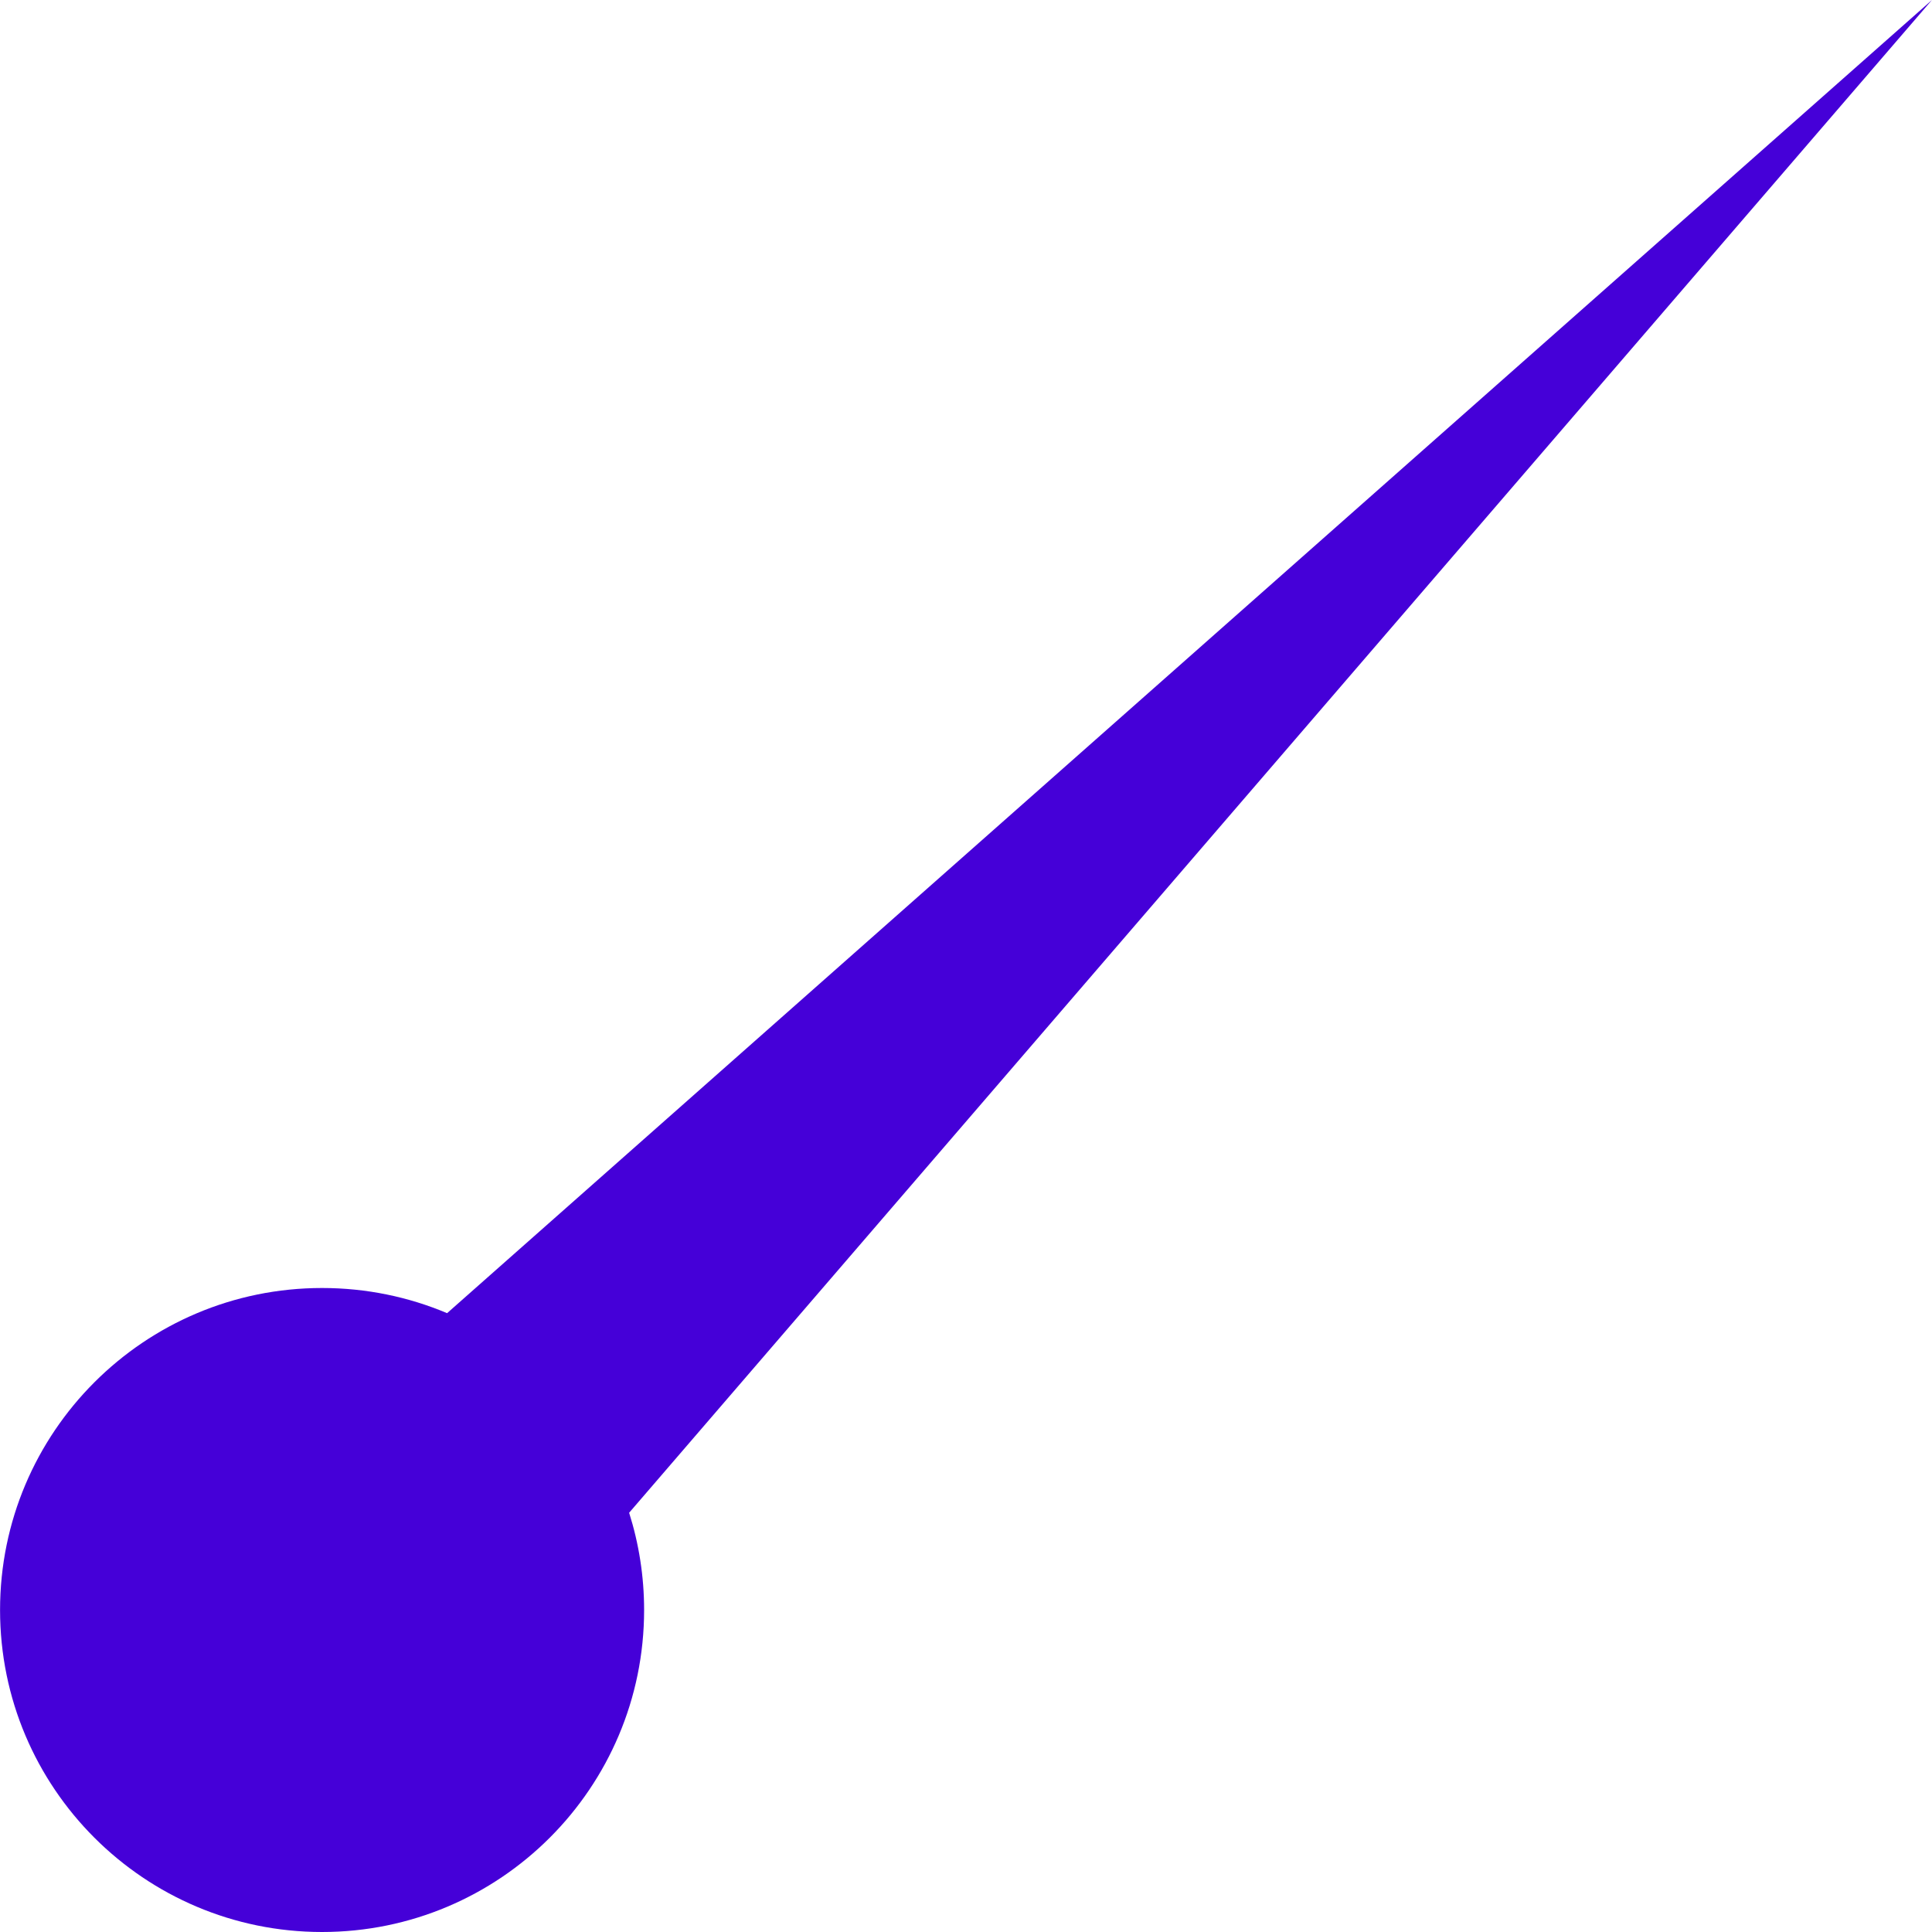 <svg width="36" height="36" viewBox="0 0 36 36" fill="none" xmlns="http://www.w3.org/2000/svg">
<path id="Meter" fill-rule="evenodd" clip-rule="evenodd" d="M11.723 28.188L35.998 0.001L8.331 24.469C7.615 24.167 6.828 24 6.001 24C2.688 24 0.001 26.686 0.001 30C0.001 33.314 2.688 36 6.001 36C9.315 36 12.002 33.314 12.002 30C12.002 29.369 11.904 28.76 11.723 28.188Z" fill="#4500D8"/>
</svg>
